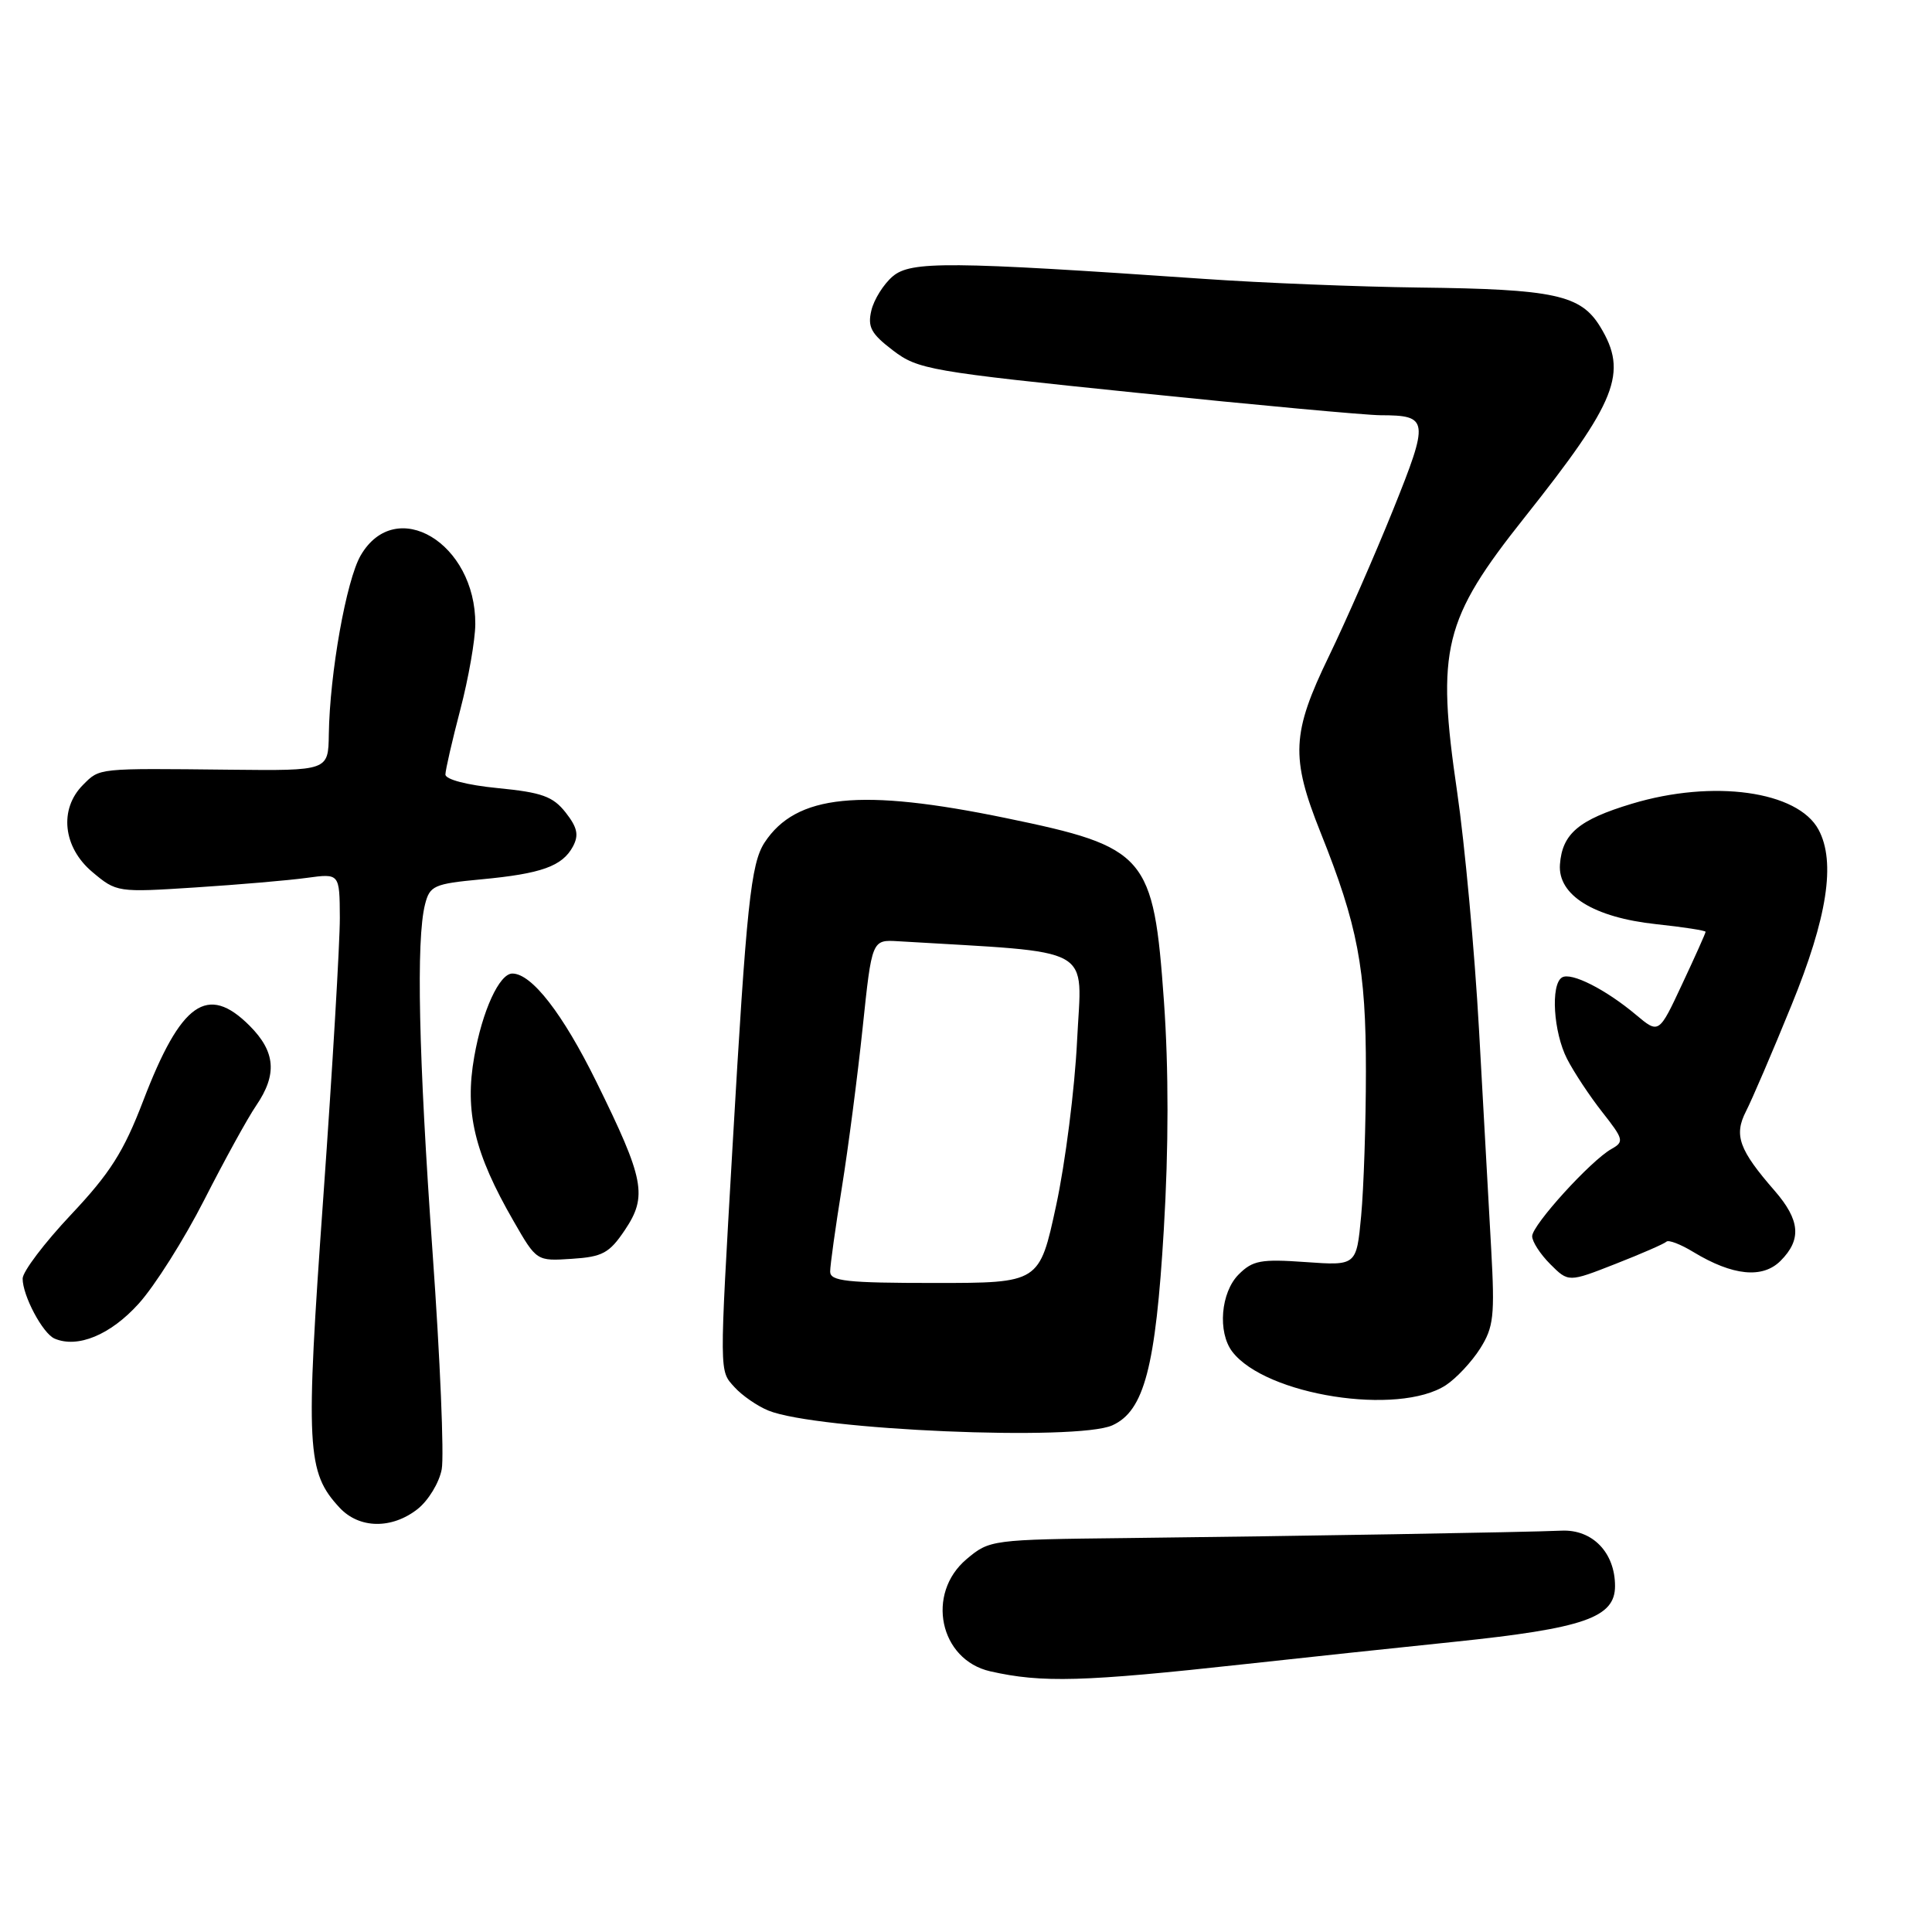 <?xml version="1.0" encoding="UTF-8" standalone="no"?>
<!DOCTYPE svg PUBLIC "-//W3C//DTD SVG 1.1//EN" "http://www.w3.org/Graphics/SVG/1.1/DTD/svg11.dtd" >
<svg xmlns="http://www.w3.org/2000/svg" xmlns:xlink="http://www.w3.org/1999/xlink" version="1.1" viewBox="0 0 256 256">
 <g >
 <path fill="currentColor"
d=" M 165.00 220.50 C 172.43 219.68 184.89 218.36 192.70 217.55 C 209.91 215.76 214.00 214.34 214.00 210.16 C 214.00 205.73 211.01 202.63 206.90 202.82 C 202.30 203.03 171.60 203.55 149.33 203.80 C 131.37 204.00 131.12 204.03 128.08 206.59 C 122.64 211.17 124.50 219.94 131.22 221.46 C 138.07 223.01 143.48 222.86 165.00 220.50 Z  M 55.33 199.96 C 56.76 198.83 58.20 196.46 58.53 194.69 C 58.86 192.92 58.32 180.00 57.32 165.99 C 55.46 139.81 55.13 124.53 56.32 119.83 C 56.95 117.36 57.49 117.11 63.75 116.52 C 71.75 115.77 74.51 114.78 75.92 112.16 C 76.72 110.65 76.51 109.65 74.95 107.66 C 73.27 105.53 71.81 105.00 65.97 104.43 C 61.88 104.03 59.01 103.28 59.02 102.62 C 59.03 102.00 59.92 98.12 61.00 94.00 C 62.08 89.88 62.97 84.79 62.98 82.70 C 63.03 71.95 52.44 65.61 47.79 73.60 C 45.89 76.88 43.69 89.21 43.57 97.31 C 43.50 102.13 43.50 102.13 30.50 101.99 C 12.77 101.80 13.25 101.75 11.00 104.00 C 7.80 107.20 8.34 112.27 12.23 115.54 C 15.44 118.24 15.56 118.26 25.91 117.59 C 31.65 117.22 38.29 116.65 40.67 116.32 C 45.00 115.73 45.00 115.73 45.03 121.61 C 45.04 124.85 44.06 141.51 42.84 158.63 C 40.46 191.98 40.62 195.07 45.01 199.79 C 47.61 202.57 51.91 202.64 55.33 199.96 Z  M 147.40 188.86 C 151.61 186.95 153.13 181.17 154.21 162.93 C 154.86 152.12 154.86 141.61 154.23 132.70 C 152.85 113.30 151.94 112.25 133.30 108.40 C 113.99 104.41 105.49 105.27 101.31 111.64 C 99.49 114.43 98.91 119.91 97.06 152.00 C 95.30 182.45 95.30 181.56 97.32 183.80 C 98.32 184.91 100.35 186.31 101.82 186.91 C 108.20 189.50 142.75 190.98 147.40 188.86 Z  M 191.59 183.54 C 192.97 182.63 195.01 180.45 196.12 178.70 C 197.92 175.85 198.08 174.39 197.59 165.50 C 197.29 160.00 196.56 146.95 195.98 136.50 C 195.40 126.05 194.09 111.85 193.08 104.94 C 190.30 85.97 191.25 82.11 202.04 68.53 C 214.26 53.15 215.75 49.39 212.04 43.30 C 209.46 39.07 205.98 38.31 188.00 38.10 C 180.03 38.00 167.20 37.49 159.50 36.95 C 125.71 34.62 120.69 34.58 118.29 36.62 C 117.08 37.65 115.80 39.69 115.46 41.14 C 114.94 43.33 115.42 44.22 118.32 46.43 C 121.63 48.96 123.20 49.23 150.58 52.04 C 166.41 53.67 180.97 55.01 182.93 55.02 C 189.32 55.04 189.40 55.60 184.59 67.56 C 182.16 73.58 178.34 82.30 176.09 86.95 C 171.15 97.15 171.00 100.34 174.97 110.28 C 179.91 122.61 181.00 128.34 180.99 141.96 C 180.99 148.86 180.70 157.47 180.36 161.11 C 179.74 167.71 179.74 167.71 172.99 167.23 C 167.08 166.81 165.99 167.01 164.13 168.87 C 161.75 171.25 161.32 176.52 163.28 179.10 C 167.71 184.89 185.30 187.65 191.59 183.54 Z  M 18.36 172.76 C 20.49 170.42 24.40 164.22 27.06 159.00 C 29.72 153.78 32.81 148.15 33.94 146.50 C 36.76 142.37 36.51 139.36 33.08 135.92 C 27.49 130.33 23.98 132.80 18.98 145.85 C 16.38 152.64 14.58 155.46 9.39 160.97 C 5.88 164.70 3.00 168.50 3.00 169.42 C 3.00 171.69 5.66 176.69 7.23 177.37 C 10.28 178.68 14.63 176.89 18.36 172.76 Z  M 220.81 164.53 C 221.08 164.25 222.70 164.87 224.40 165.91 C 229.59 169.05 233.55 169.45 235.93 167.07 C 238.75 164.25 238.53 161.68 235.15 157.78 C 230.42 152.35 229.73 150.43 231.35 147.26 C 232.13 145.74 234.85 139.42 237.38 133.20 C 242.13 121.58 243.27 114.23 240.97 109.94 C 238.22 104.81 227.01 103.25 216.23 106.50 C 209.19 108.62 207.00 110.47 206.70 114.55 C 206.41 118.62 211.18 121.57 219.47 122.46 C 223.06 122.84 226.00 123.30 226.00 123.47 C 226.00 123.64 224.61 126.75 222.90 130.39 C 219.81 137.01 219.81 137.01 216.78 134.47 C 212.77 131.10 208.17 128.77 206.97 129.52 C 205.44 130.46 205.84 136.78 207.64 140.30 C 208.54 142.06 210.64 145.24 212.31 147.36 C 215.15 150.97 215.23 151.29 213.52 152.25 C 210.80 153.77 203.04 162.30 203.02 163.80 C 203.01 164.51 204.09 166.18 205.41 167.50 C 207.83 169.92 207.83 169.92 214.07 167.47 C 217.50 166.13 220.53 164.80 220.81 164.53 Z  M 82.79 163.00 C 85.82 158.49 85.40 156.29 79.01 143.32 C 74.56 134.30 70.45 129.00 67.89 129.00 C 66.17 129.00 63.91 133.92 62.84 140.02 C 61.55 147.32 62.86 152.81 68.05 161.80 C 71.10 167.11 71.10 167.11 75.77 166.80 C 79.83 166.54 80.74 166.05 82.79 163.00 Z  M 110.00 168.49 C 110.00 167.66 110.70 162.65 111.55 157.37 C 112.40 152.08 113.64 142.53 114.31 136.14 C 115.53 124.51 115.53 124.51 119.02 124.72 C 145.54 126.32 143.34 125.09 142.72 137.87 C 142.41 144.27 141.16 154.11 139.94 159.75 C 137.73 170.00 137.73 170.00 123.86 170.00 C 112.16 170.00 110.00 169.76 110.00 168.49 Z "/>
</g>
</svg>